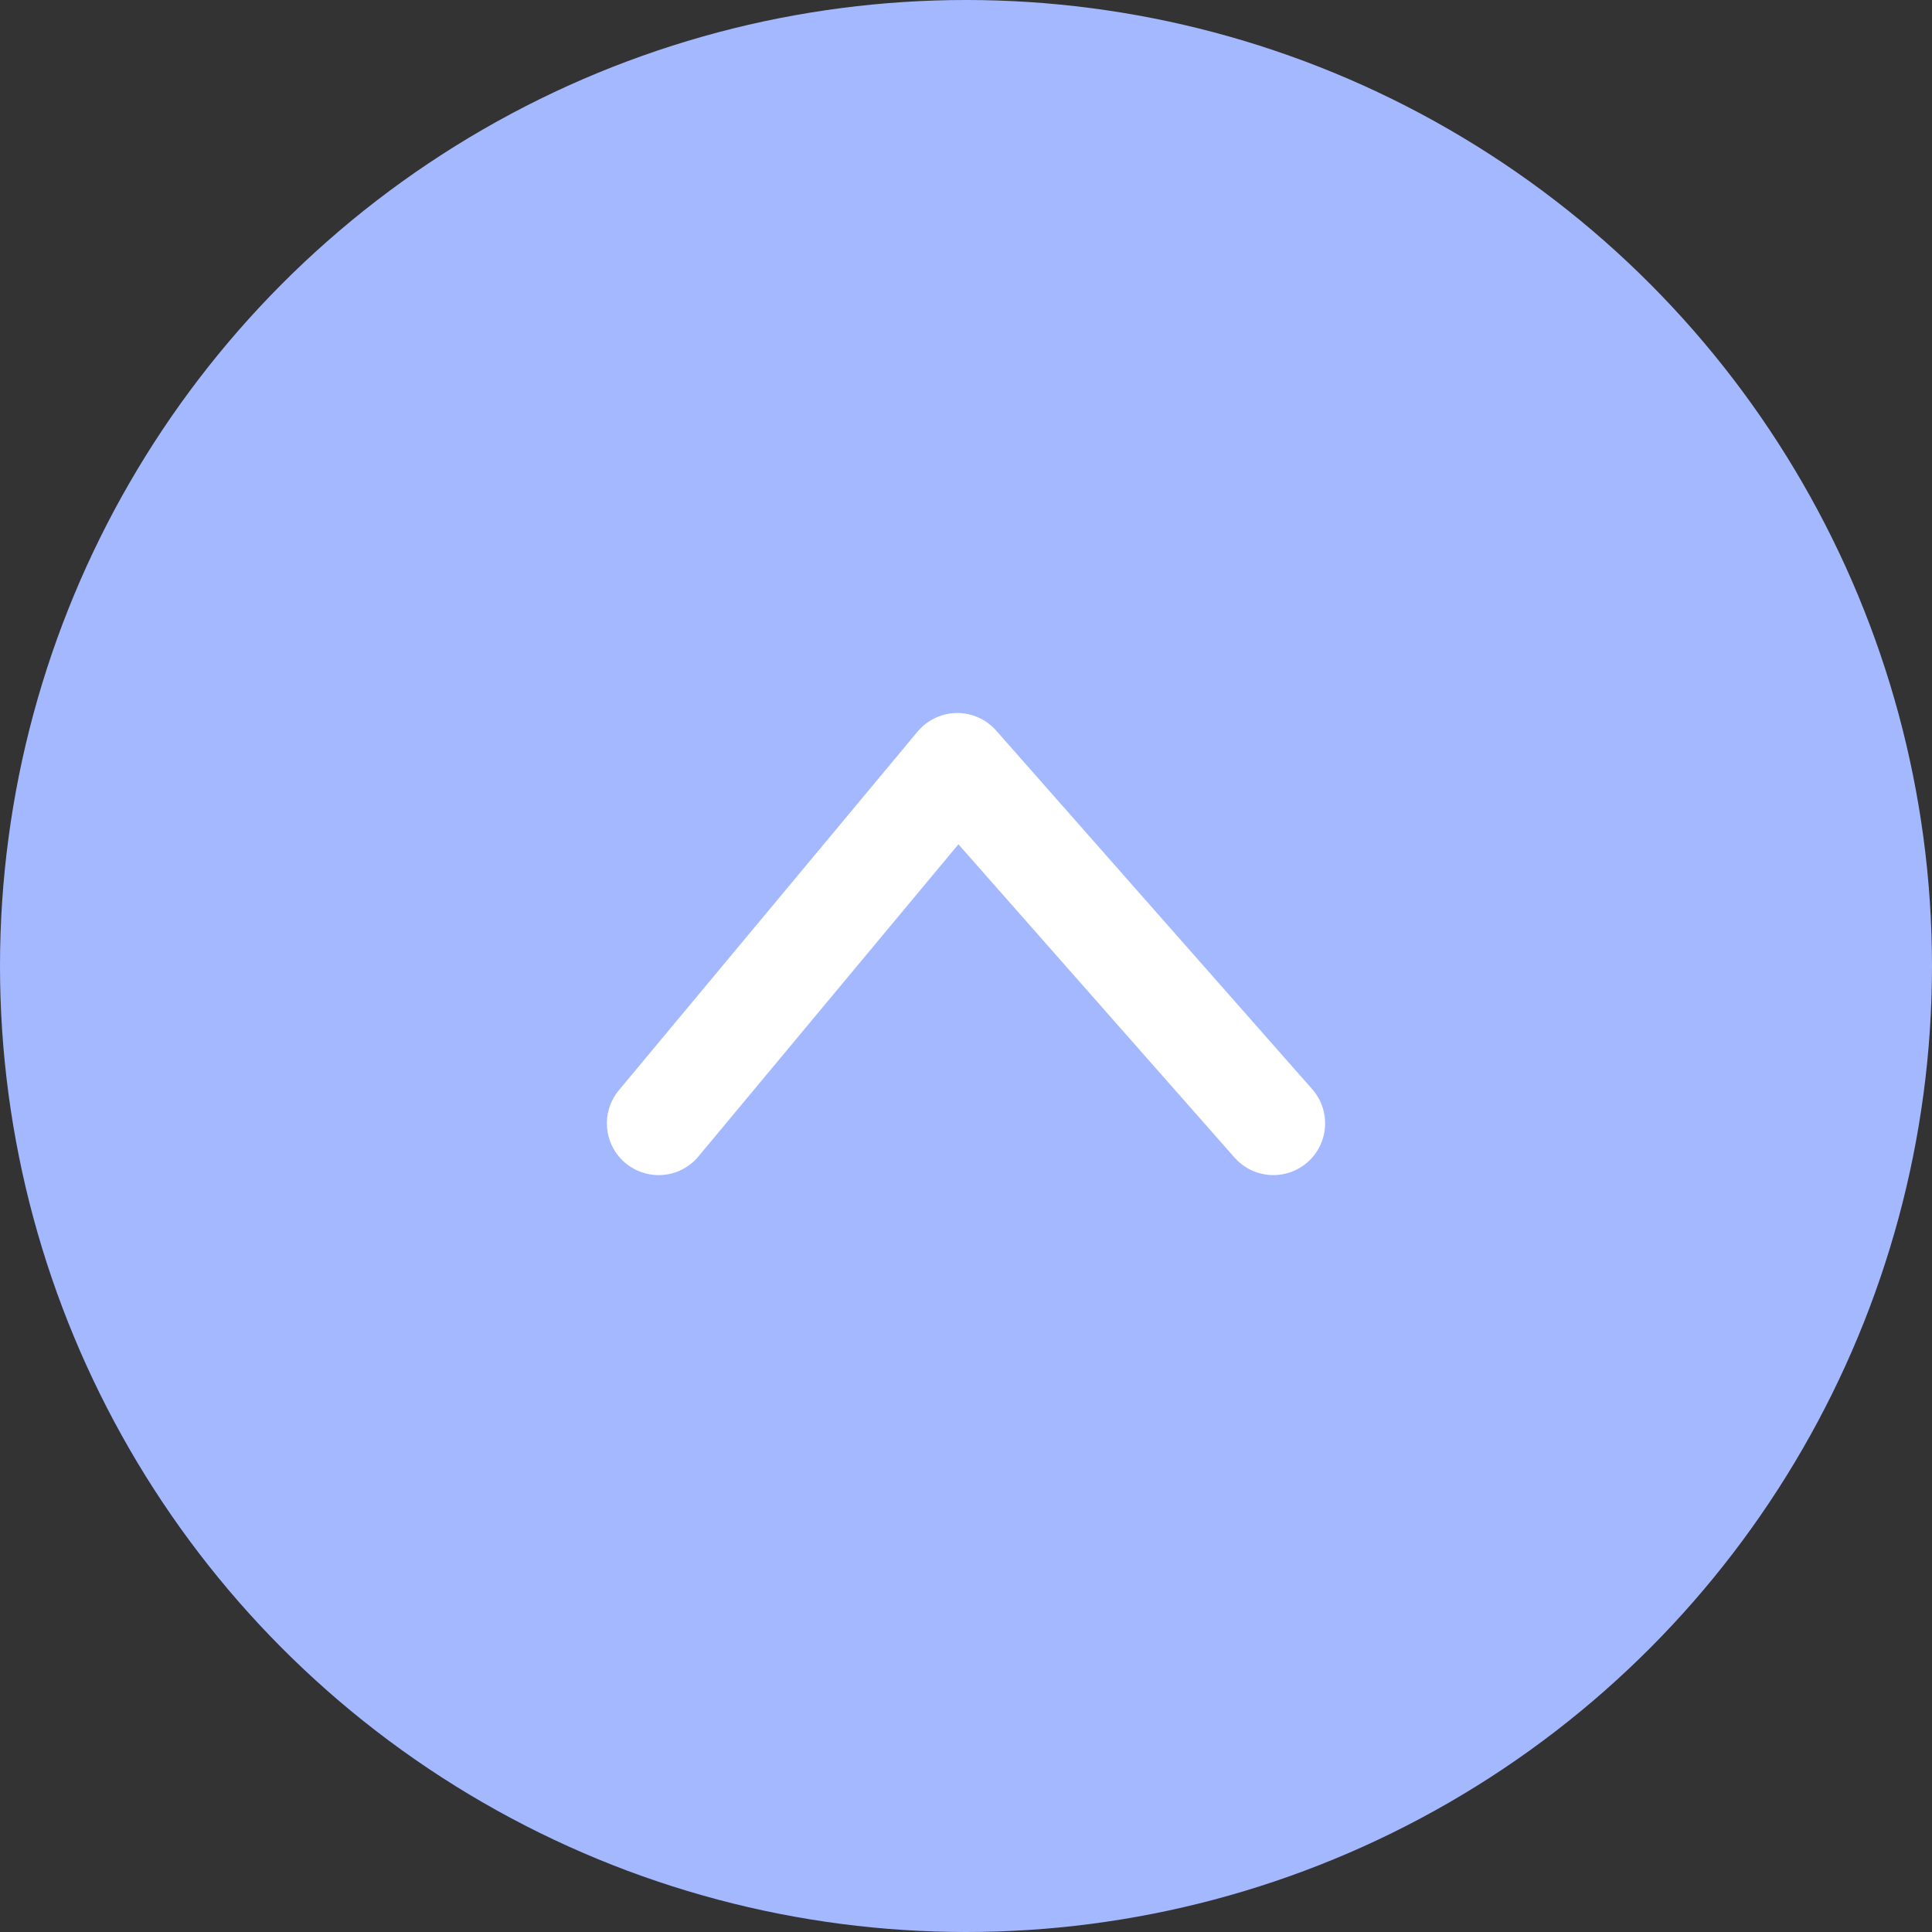 <svg width="56" height="56" viewBox="0 0 56 56" fill="none" xmlns="http://www.w3.org/2000/svg">
<rect x="0" y="0" width="56" height="56" fill="#333333" stroke="none"/>
<circle cx="28" cy="28" r="28" fill="#A4B8FF"/>
<path d="M36.909 32.561L27.748 22.167L19.091 32.561" stroke="white" stroke-width="3" stroke-linecap="round" stroke-linejoin="round"/>
</svg>
